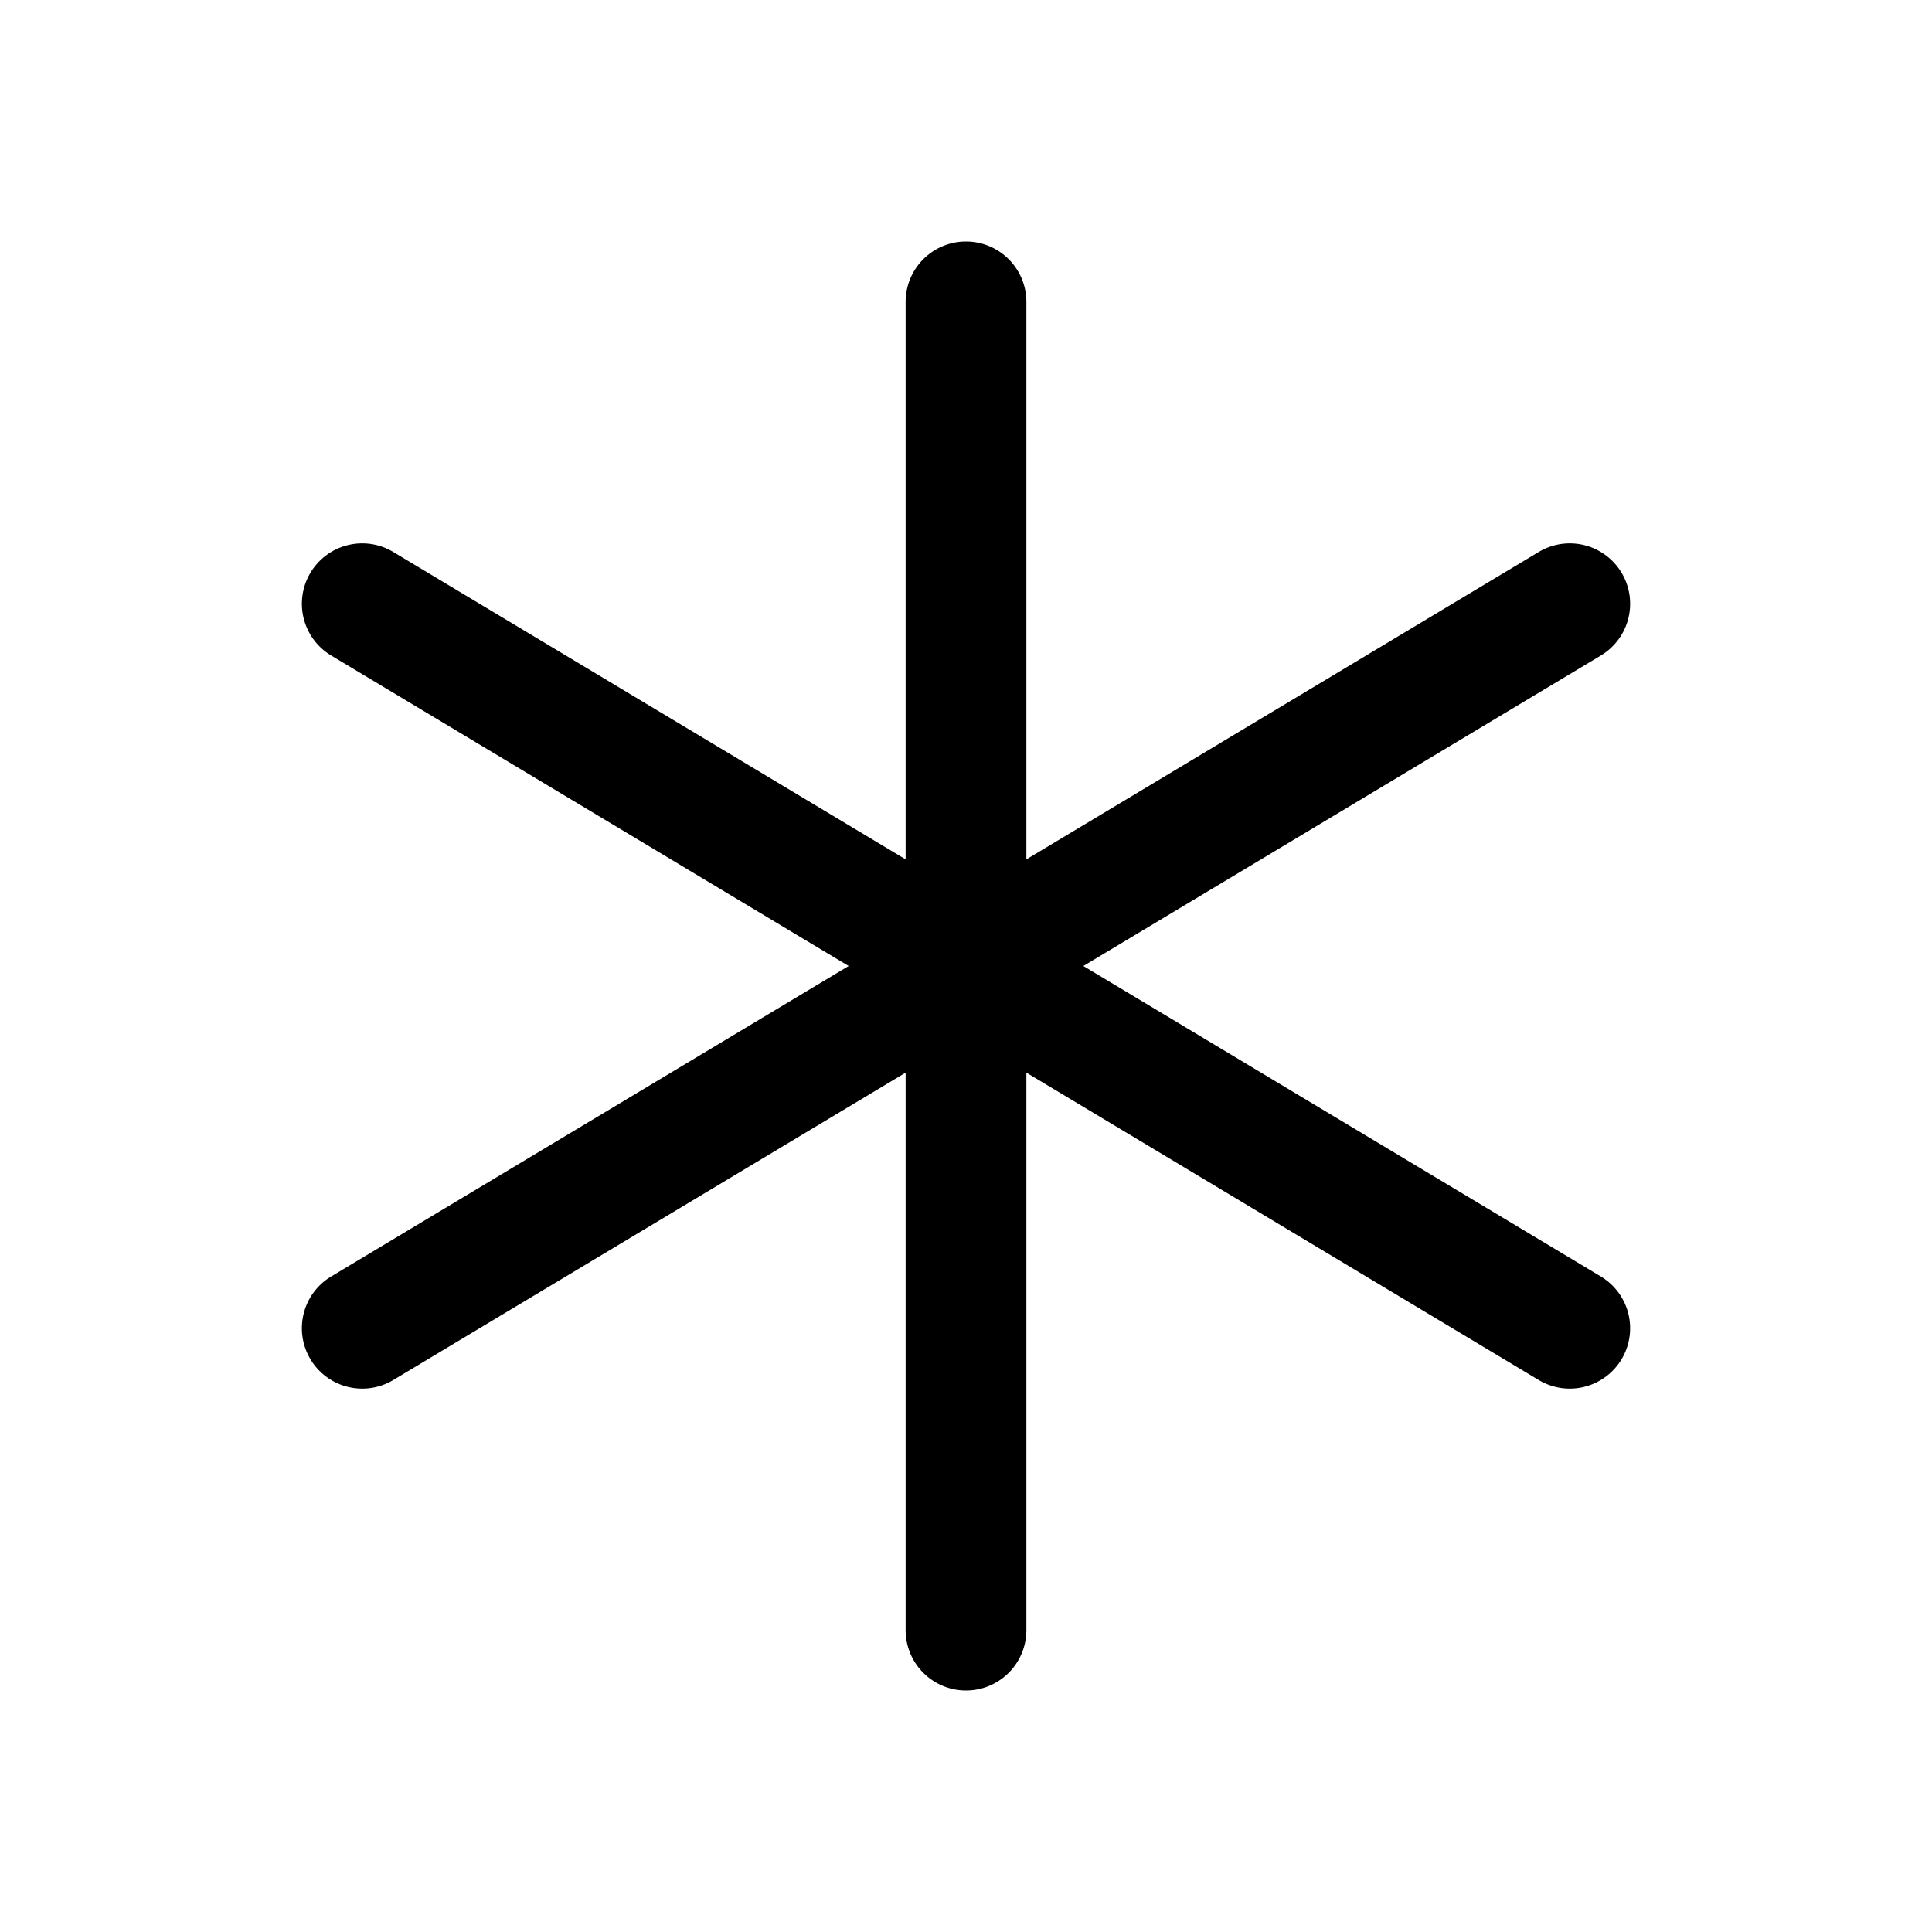 <svg xmlns="http://www.w3.org/2000/svg" viewBox="0 0 256 256"><path d="M128 32a8 8 0 0 0-8 8v73.871l-67.885-40.73a8 8 0 0 0-6.054-.903 8 8 0 0 0-4.92 3.647 8 8 0 0 0 2.744 10.974L112.45 128l-68.566 41.14a8 8 0 0 0-2.744 10.975 8 8 0 0 0 10.974 2.744L120 142.13V216a8 8 0 0 0 8 8 8 8 0 0 0 8-8v-73.871l67.885 40.73a8 8 0 0 0 10.974-2.744 8 8 0 0 0-2.744-10.974L143.55 128l68.566-41.14a8 8 0 0 0 2.744-10.975 8 8 0 0 0-4.92-3.647 8 8 0 0 0-6.054.903L136 113.87V40a8 8 0 0 0-8-8z"/></svg>
